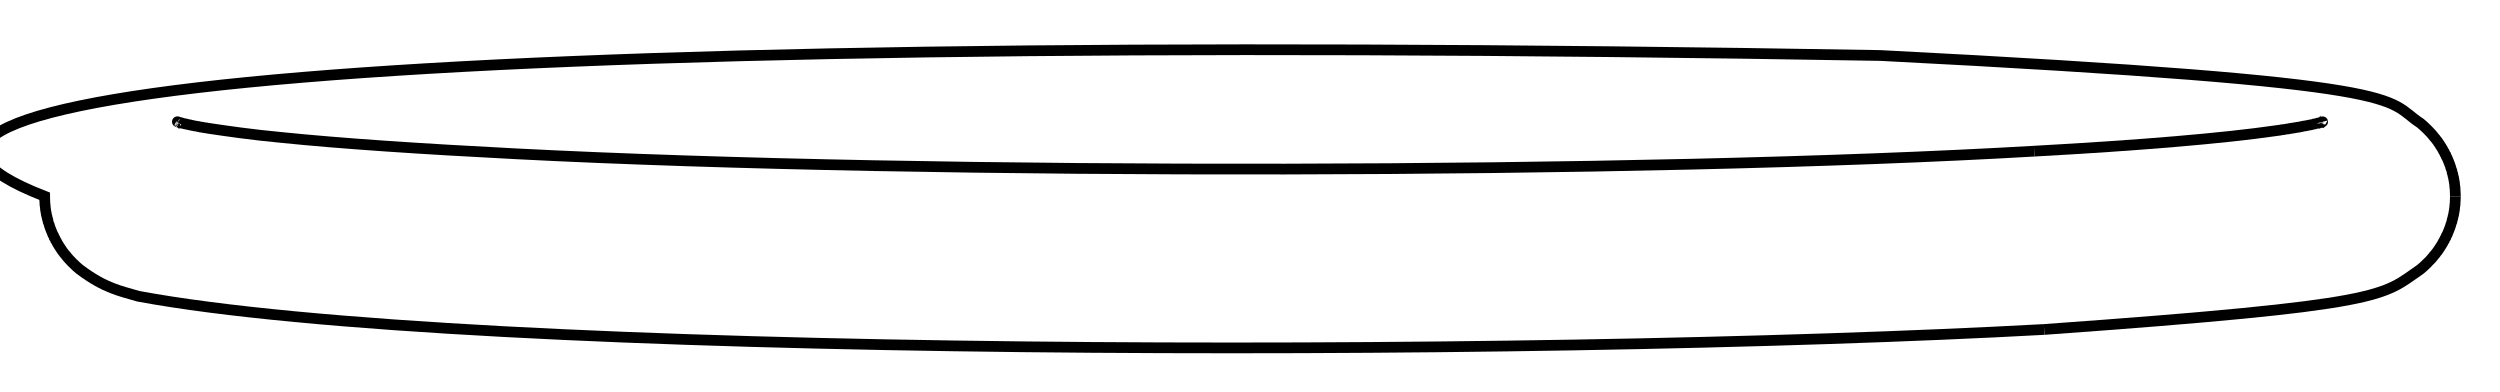 <svg version="1.1" xmlns="http://www.w3.org/2000/svg" viewBox="-28 -4.396 56 8.792" fill="none" stroke="black" stroke-width="0.6%" vector-effect="non-scaling-stroke">
    <path d="M 24.027 -1.668 C 24.03 -1.67 24.03 -1.67 24.026 -1.667 C 24.02 -1.67 24.02 -1.67 24.021 -1.666 C 24.02 -1.67 24.02 -1.66 24.014 -1.664 C 24.01 -1.66 24.01 -1.66 24.004 -1.661 C 24 -1.66 24 -1.66 23.992 -1.657 C 23.99 -1.66 23.98 -1.65 23.977 -1.653 C 23.97 -1.65 23.97 -1.65 23.96 -1.648 C 23.95 -1.65 23.95 -1.64 23.941 -1.643 C 23.93 -1.64 23.93 -1.64 23.92 -1.638 C 23.91 -1.64 23.9 -1.63 23.897 -1.632 C 23.89 -1.63 23.88 -1.63 23.871 -1.626 C 23.86 -1.62 23.85 -1.62 23.844 -1.619 C 23.84 -1.62 23.83 -1.62 23.815 -1.613 C 23.81 -1.61 23.8 -1.61 23.785 -1.606 C 23.77 -1.6 23.76 -1.6 23.752 -1.599 C 23.74 -1.6 23.73 -1.59 23.718 -1.592 C 23.71 -1.59 23.69 -1.59 23.683 -1.585 C 23.67 -1.58 23.66 -1.58 23.645 -1.578 C 23.63 -1.58 23.62 -1.57 23.606 -1.57 C 23.59 -1.57 23.58 -1.57 23.566 -1.563 C 23.55 -1.56 23.54 -1.56 23.524 -1.555 C 23.51 -1.55 23.5 -1.55 23.481 -1.547 C 23.45 -1.54 23.42 -1.54 23.39 -1.532 C 23.36 -1.53 23.33 -1.52 23.293 -1.516 C 23.28 -1.51 23.26 -1.51 23.242 -1.508 C 23.23 -1.51 23.21 -1.5 23.19 -1.5 C 23.17 -1.5 23.16 -1.49 23.137 -1.492 C 23.12 -1.49 23.1 -1.49 23.083 -1.483 C 23.05 -1.48 23.01 -1.47 22.97 -1.467 C 21.82 -1.3 19.94 -1.14 17.566 -1.01" />
    <path d="M -24.027 -1.668 C -24.03 -1.67 -24.03 -1.67 -24.026 -1.667 C -24.03 -1.67 -24.02 -1.67 -24.023 -1.666 C -24.02 -1.67 -24.02 -1.67 -24.019 -1.665 C -24.02 -1.66 -24.01 -1.66 -24.013 -1.663 C -24.01 -1.66 -24.01 -1.66 -24.005 -1.661 C -24 -1.66 -24 -1.66 -23.995 -1.658 C -23.99 -1.66 -23.99 -1.66 -23.984 -1.655 C -23.98 -1.65 -23.98 -1.65 -23.972 -1.651 C -23.97 -1.65 -23.96 -1.65 -23.958 -1.648 C -23.95 -1.65 -23.95 -1.65 -23.943 -1.644 C -23.94 -1.64 -23.93 -1.64 -23.927 -1.639 C -23.92 -1.64 -23.92 -1.64 -23.909 -1.635 C -23.9 -1.63 -23.9 -1.63 -23.891 -1.63 C -23.88 -1.63 -23.88 -1.63 -23.871 -1.626 C -23.86 -1.62 -23.86 -1.62 -23.849 -1.621 C -23.84 -1.62 -23.83 -1.62 -23.827 -1.616 C -23.82 -1.61 -23.81 -1.61 -23.804 -1.61 C -23.8 -1.61 -23.79 -1.61 -23.779 -1.605 C -23.77 -1.6 -23.76 -1.6 -23.753 -1.599 C -23.74 -1.6 -23.74 -1.6 -23.727 -1.594 C -23.72 -1.59 -23.71 -1.59 -23.699 -1.588 C -23.69 -1.59 -23.68 -1.58 -23.671 -1.583 C -23.65 -1.58 -23.63 -1.57 -23.61 -1.571 C -23.59 -1.57 -23.57 -1.56 -23.546 -1.559 C -23.52 -1.55 -23.5 -1.55 -23.478 -1.547 C -23.46 -1.54 -23.43 -1.54 -23.407 -1.534 C -23.38 -1.53 -23.36 -1.53 -23.332 -1.522 C -22.92 -1.46 -22.37 -1.38 -21.699 -1.317 C -20.36 -1.18 -18.57 -1.06 -16.427 -0.95 C -7.11 -0.47 8.84 -0.5 17.566 -1.01" />
    <path d="M 27 0 C 27 -0.02 27 -0.04 26.999 -0.056 C 27 -0.08 27 -0.09 26.997 -0.112 C 27 -0.13 26.99 -0.15 26.993 -0.169 C 26.99 -0.19 26.99 -0.21 26.988 -0.224 C 26.99 -0.24 26.98 -0.26 26.981 -0.28 C 26.98 -0.3 26.98 -0.32 26.973 -0.335 C 26.97 -0.35 26.97 -0.37 26.963 -0.39 C 26.96 -0.41 26.96 -0.43 26.952 -0.445 C 26.95 -0.46 26.94 -0.48 26.939 -0.499 C 26.93 -0.52 26.93 -0.53 26.925 -0.553 C 26.92 -0.57 26.92 -0.59 26.91 -0.606 C 26.9 -0.62 26.9 -0.64 26.893 -0.658 C 26.89 -0.68 26.88 -0.69 26.875 -0.71 C 26.87 -0.73 26.86 -0.74 26.856 -0.76 C 26.85 -0.78 26.84 -0.79 26.836 -0.81 C 26.83 -0.83 26.82 -0.84 26.814 -0.86 C 26.8 -0.88 26.79 -0.9 26.785 -0.922 C 26.77 -0.94 26.76 -0.96 26.753 -0.984 C 26.74 -1 26.73 -1.02 26.72 -1.043 C 26.71 -1.06 26.7 -1.08 26.686 -1.101 C 26.67 -1.12 26.66 -1.14 26.65 -1.157 C 26.64 -1.17 26.63 -1.19 26.613 -1.211 C 26.6 -1.23 26.59 -1.25 26.575 -1.262 C 26.56 -1.28 26.55 -1.3 26.536 -1.312 C 26.52 -1.33 26.51 -1.34 26.497 -1.36 C 26.48 -1.38 26.47 -1.39 26.457 -1.406 C 26.43 -1.44 26.4 -1.46 26.376 -1.491 C 26.32 -1.55 26.27 -1.59 26.215 -1.638 C 25.39 -2.17 26.32 -2.53 14.119 -3.153 C -19.34 -3.73 -32.98 -2.32 -27 0 C -27 0.02 -27 0.04 -26.999 0.056 C -27 0.08 -27 0.09 -26.997 0.112 C -27 0.13 -26.99 0.15 -26.993 0.169 C -26.99 0.19 -26.99 0.21 -26.988 0.224 C -26.99 0.24 -26.98 0.26 -26.981 0.28 C -26.98 0.3 -26.98 0.32 -26.973 0.335 C -26.97 0.35 -26.97 0.37 -26.963 0.39 C -26.96 0.41 -26.96 0.43 -26.952 0.445 C -26.95 0.46 -26.94 0.48 -26.939 0.499 C -26.93 0.52 -26.93 0.53 -26.925 0.553 C -26.92 0.57 -26.92 0.59 -26.91 0.606 C -26.9 0.62 -26.9 0.64 -26.893 0.658 C -26.89 0.68 -26.88 0.69 -26.875 0.71 C -26.87 0.73 -26.86 0.74 -26.856 0.76 C -26.85 0.78 -26.84 0.79 -26.836 0.81 C -26.83 0.83 -26.82 0.84 -26.814 0.86 C -26.8 0.88 -26.79 0.9 -26.785 0.922 C -26.77 0.94 -26.76 0.96 -26.753 0.984 C -26.74 1 -26.73 1.02 -26.72 1.043 C -26.71 1.06 -26.7 1.08 -26.686 1.101 C -26.67 1.12 -26.66 1.14 -26.65 1.157 C -26.64 1.17 -26.63 1.19 -26.613 1.211 C -26.6 1.23 -26.59 1.25 -26.575 1.262 C -26.56 1.28 -26.55 1.3 -26.536 1.312 C -26.52 1.33 -26.51 1.34 -26.497 1.36 C -26.48 1.38 -26.47 1.39 -26.457 1.406 C -26.43 1.44 -26.4 1.46 -26.376 1.491 C -26.32 1.55 -26.27 1.59 -26.215 1.638 C -25.64 2.07 -25.3 2.12 -24.902 2.24 C -17.43 3.63 6.17 3.62 17.789 2.984" />
    <path d="M 27 0 C 27 0.02 27 0.04 26.999 0.056 C 27 0.08 27 0.09 26.997 0.112 C 27 0.13 26.99 0.15 26.993 0.169 C 26.99 0.19 26.99 0.21 26.988 0.224 C 26.99 0.24 26.98 0.26 26.981 0.28 C 26.98 0.3 26.98 0.32 26.973 0.335 C 26.97 0.35 26.97 0.37 26.963 0.39 C 26.96 0.41 26.96 0.43 26.952 0.445 C 26.95 0.46 26.94 0.48 26.939 0.499 C 26.93 0.52 26.93 0.53 26.925 0.553 C 26.92 0.57 26.92 0.59 26.91 0.606 C 26.9 0.62 26.9 0.64 26.893 0.658 C 26.89 0.68 26.88 0.69 26.875 0.71 C 26.87 0.73 26.86 0.74 26.856 0.76 C 26.85 0.78 26.84 0.79 26.836 0.81 C 26.83 0.83 26.82 0.84 26.814 0.86 C 26.8 0.88 26.79 0.9 26.785 0.922 C 26.77 0.94 26.76 0.96 26.753 0.984 C 26.74 1 26.73 1.02 26.72 1.043 C 26.71 1.06 26.7 1.08 26.686 1.101 C 26.67 1.12 26.66 1.14 26.65 1.157 C 26.64 1.17 26.63 1.19 26.613 1.211 C 26.6 1.23 26.59 1.25 26.575 1.262 C 26.56 1.28 26.55 1.3 26.536 1.312 C 26.52 1.33 26.51 1.34 26.497 1.36 C 26.48 1.38 26.47 1.39 26.457 1.406 C 26.44 1.42 26.43 1.44 26.417 1.449 C 26.4 1.46 26.39 1.48 26.376 1.491 C 26.32 1.55 26.27 1.59 26.215 1.638 C 25.35 2.23 25.53 2.43 17.789 2.984" />
</svg>